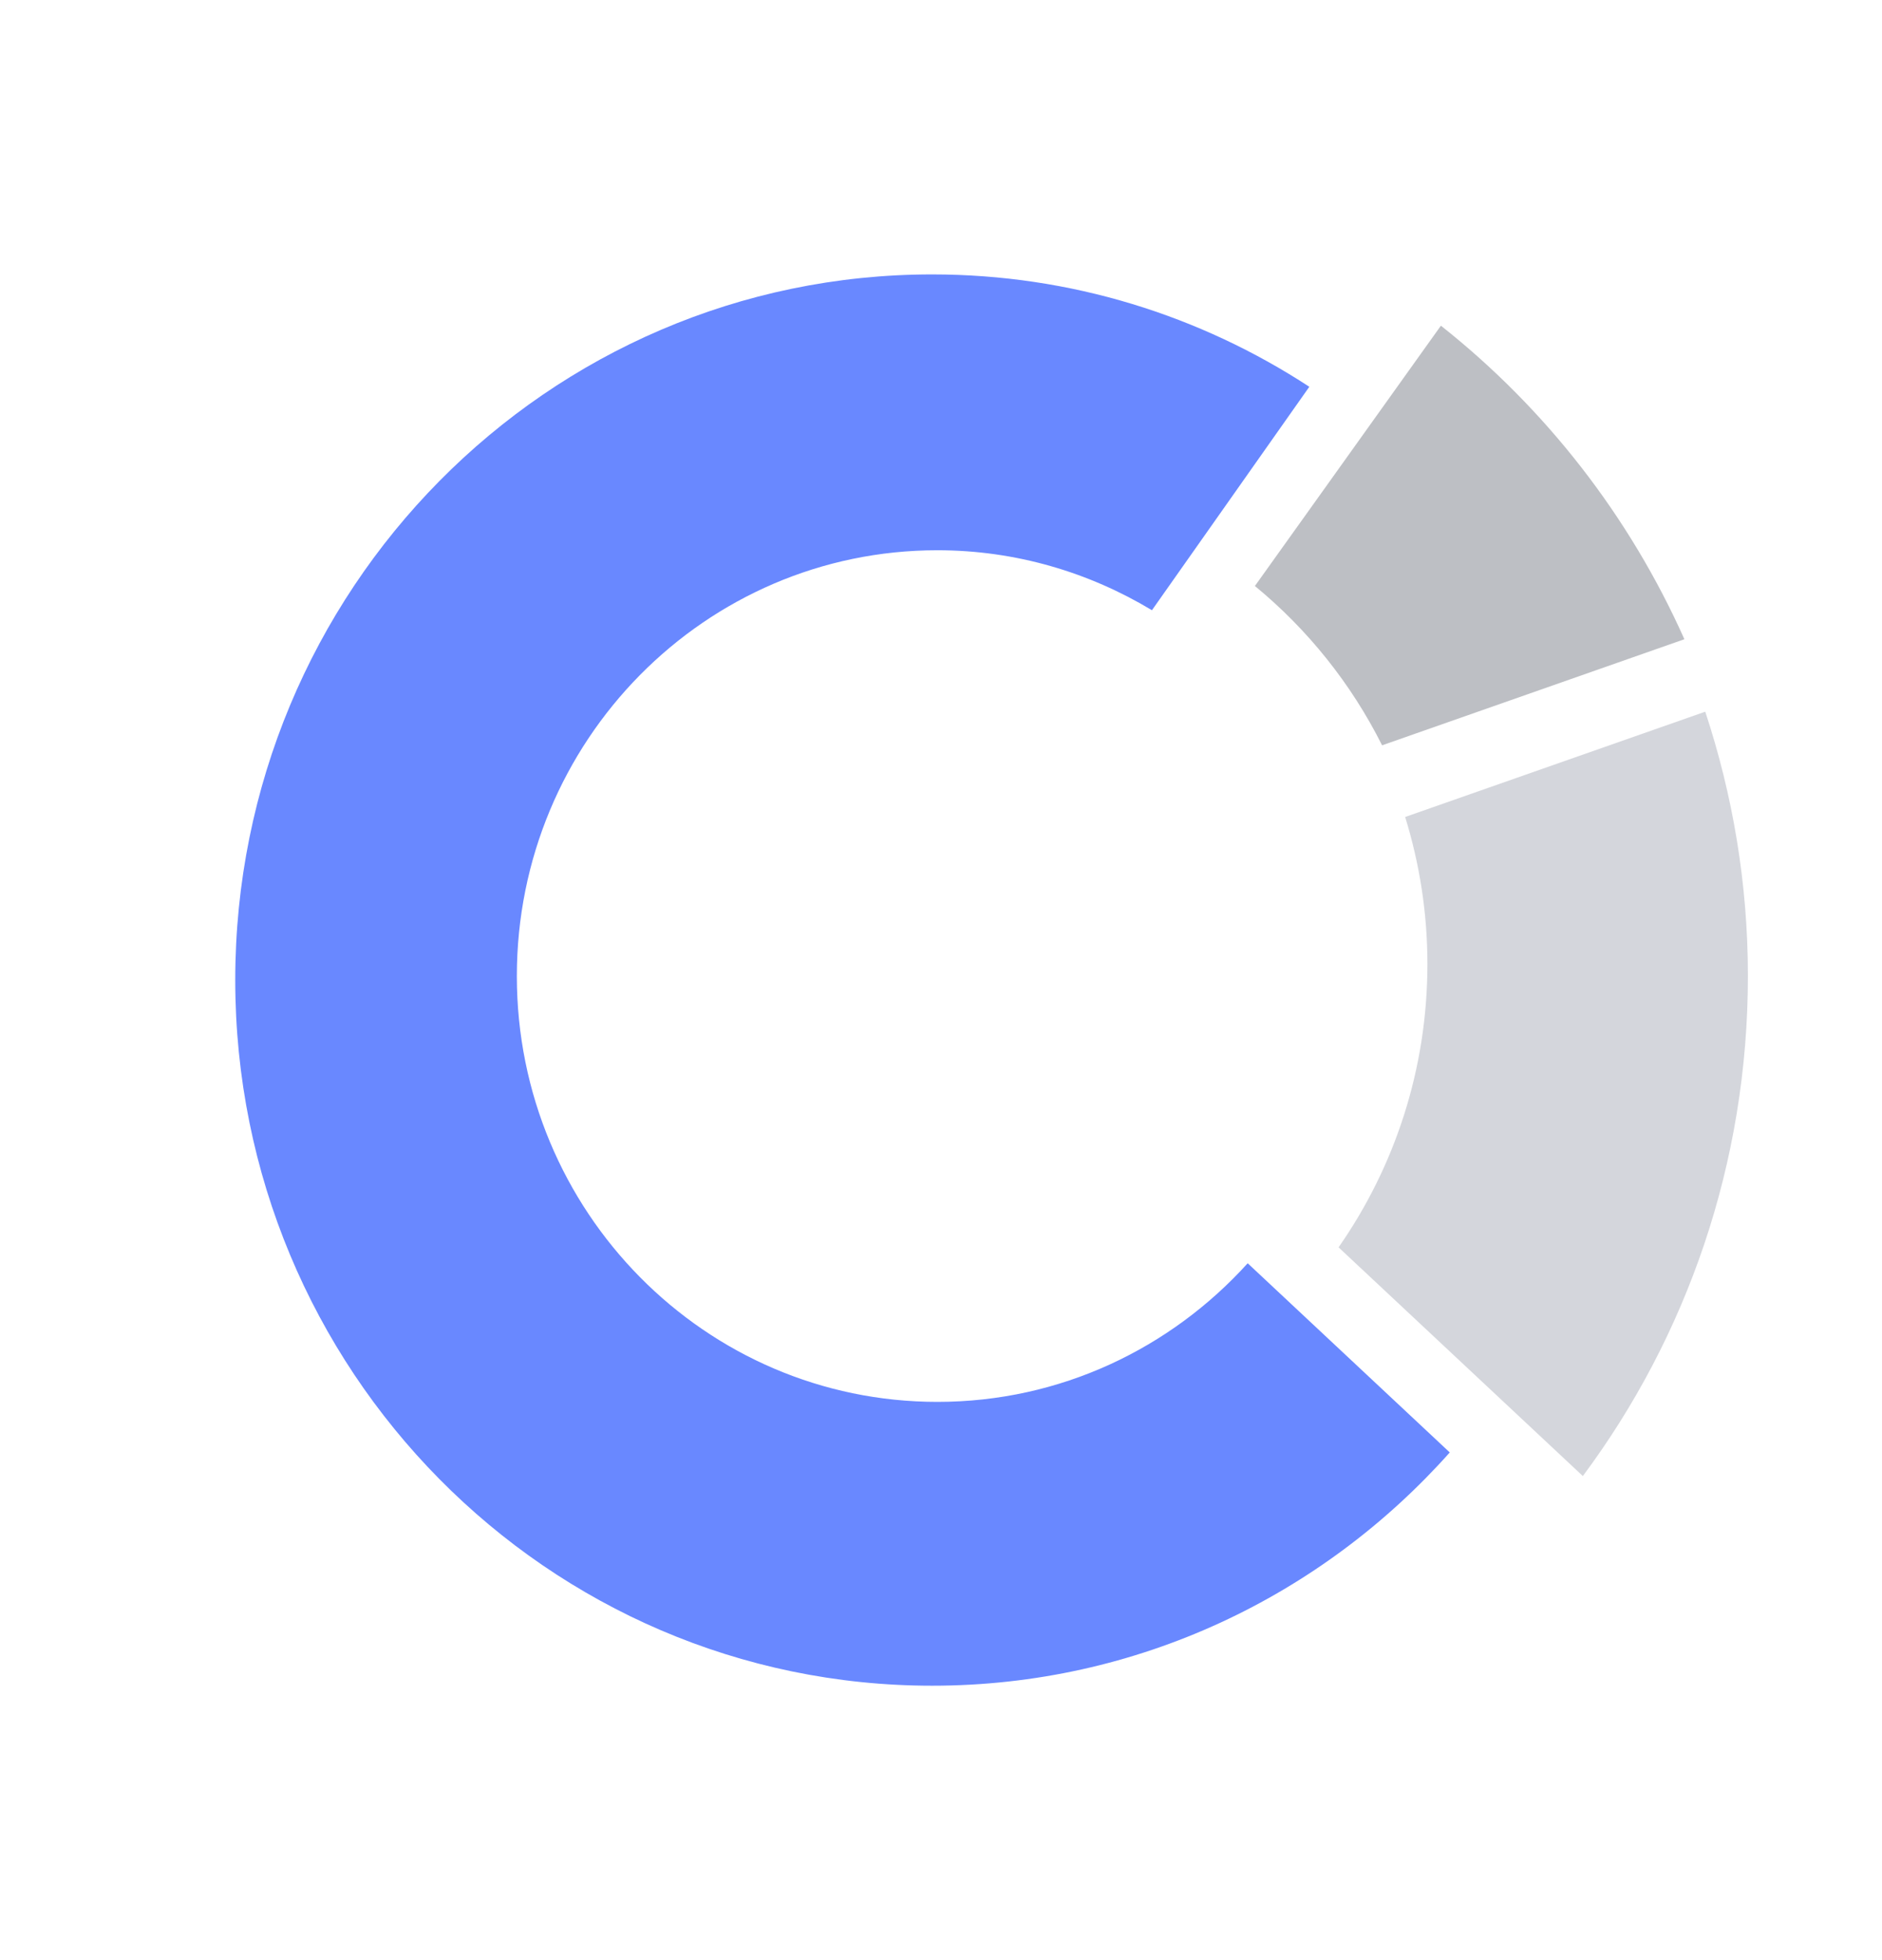 <svg width="24" height="25" viewBox="0 0 24 25" fill="none" xmlns="http://www.w3.org/2000/svg">
<path d="M15.911 16.112C14.93 17.197 13.522 17.88 11.954 17.88C8.992 17.88 6.591 15.449 6.591 12.45C6.591 9.45 8.992 7.018 11.954 7.018C12.954 7.018 13.888 7.3 14.69 7.783L16.697 4.933C15.31 4.027 13.66 3.5 11.887 3.5C6.979 3.5 3 7.529 3 12.5C3 17.471 6.979 21.5 11.887 21.5C14.508 21.5 16.862 20.351 18.488 18.525L15.911 16.112Z" fill="#6988FF"/>
<path d="M16.003 7.474C16.675 8.027 17.23 8.718 17.625 9.506L21.48 8.153C20.777 6.577 19.706 5.207 18.375 4.154L16.003 7.474Z" fill="#BDBFC4"/>
<path d="M17.919 10.42C18.102 11.012 18.203 11.641 18.203 12.294C18.203 13.641 17.783 14.887 17.07 15.909L20.185 18.826C21.507 17.05 22.29 14.841 22.29 12.447C22.29 11.268 22.096 10.136 21.746 9.077L17.919 10.42Z" fill="#D4D6DC"/>
</svg>
